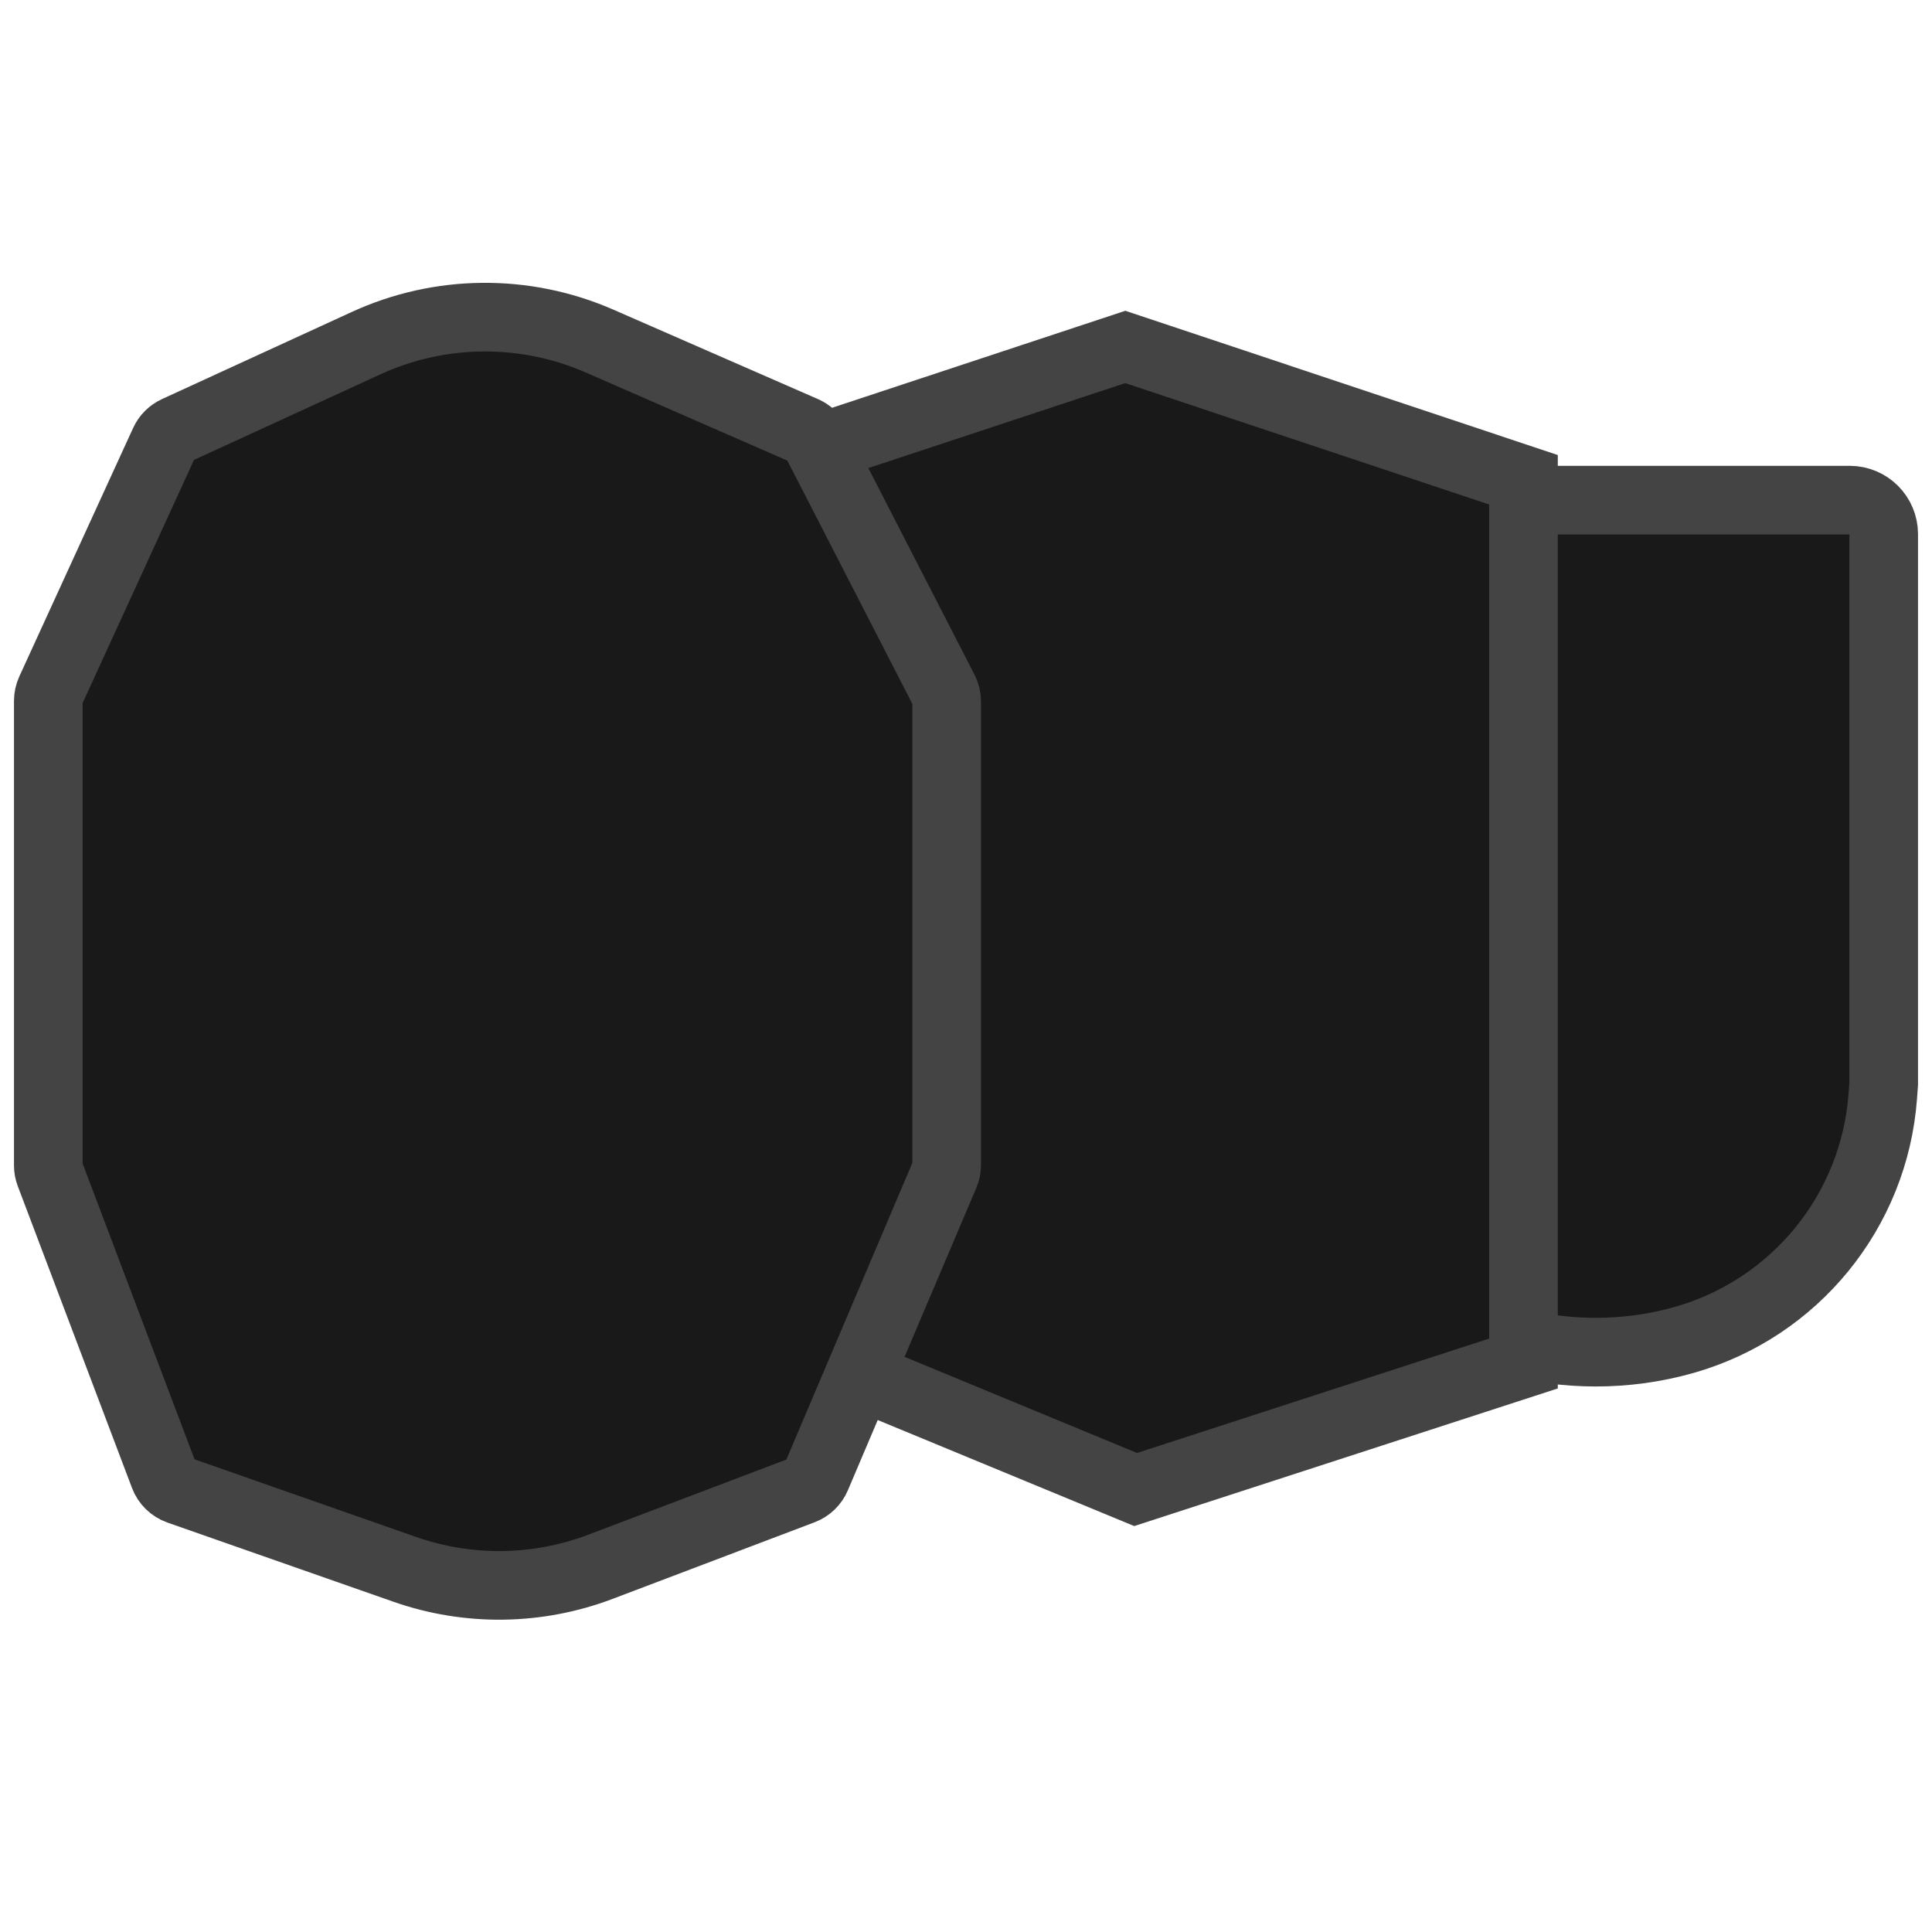 <svg width="40" height="40" viewBox="0 0 40 40" fill="none" xmlns="http://www.w3.org/2000/svg">
<path d="M39 22.436L38.981 22.697C38.805 25.077 37.16 27.092 34.865 27.743C33.675 28.08 32.4 28.078 31.209 27.744C28.894 27.096 27.183 25.083 26.95 22.691L26.926 22.436V11.059C26.926 10.67 27.241 10.355 27.63 10.355H38.296C38.685 10.355 39 10.67 39 11.059V22.436Z" fill="#191919" stroke="#444444" stroke-width="1.421"/>
<path d="M31.542 28.23L23.512 30.839L14.983 27.313V9.933L23.298 7.183L31.542 9.933V28.23Z" fill="#191919" stroke="#444444" stroke-width="1.421"/>
<path d="M16.615 30.852L12.431 32.439C11.128 32.933 9.693 32.952 8.378 32.491L3.703 30.853C3.561 30.803 3.449 30.694 3.397 30.554L1.033 24.307C1.011 24.25 1 24.189 1 24.128V14.512C1 14.439 1.016 14.367 1.046 14.301L3.402 9.157C3.452 9.047 3.541 8.958 3.651 8.908L7.576 7.106C9.108 6.402 10.867 6.386 12.412 7.061L16.651 8.914C16.758 8.961 16.846 9.043 16.899 9.146L19.544 14.293C19.581 14.364 19.6 14.444 19.6 14.524V24.117C19.6 24.186 19.587 24.253 19.56 24.315L16.901 30.576C16.847 30.703 16.744 30.803 16.615 30.852Z" fill="#191919" stroke="#444444" stroke-width="1.421"/>
</svg>
